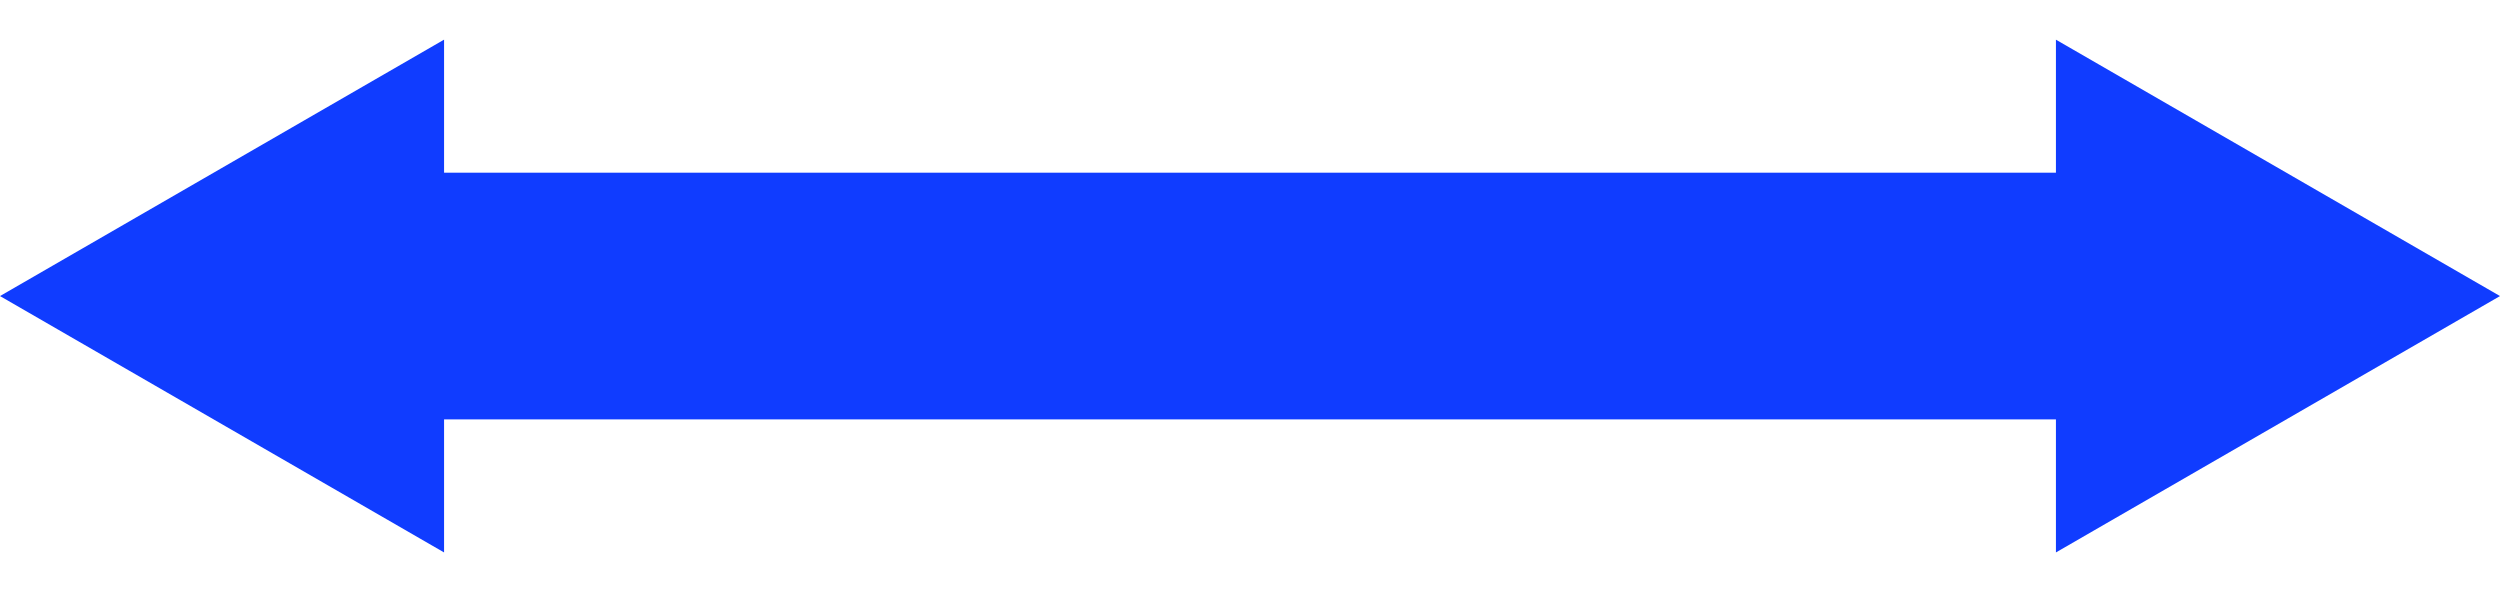 <svg width="78" height="19" viewBox="0 0 78 19" fill="none" xmlns="http://www.w3.org/2000/svg">
<rect x="13.086" y="5.388" width="51.572" height="7.697" fill="#103CFF"/>
<path d="M78 9.237L64.145 17.236L64.145 1.238L78 9.237Z" fill="#103CFF"/>
<path d="M-4.03755e-07 9.237L13.855 1.237L13.855 17.236L-4.03755e-07 9.237Z" fill="#103CFF"/>
</svg>
